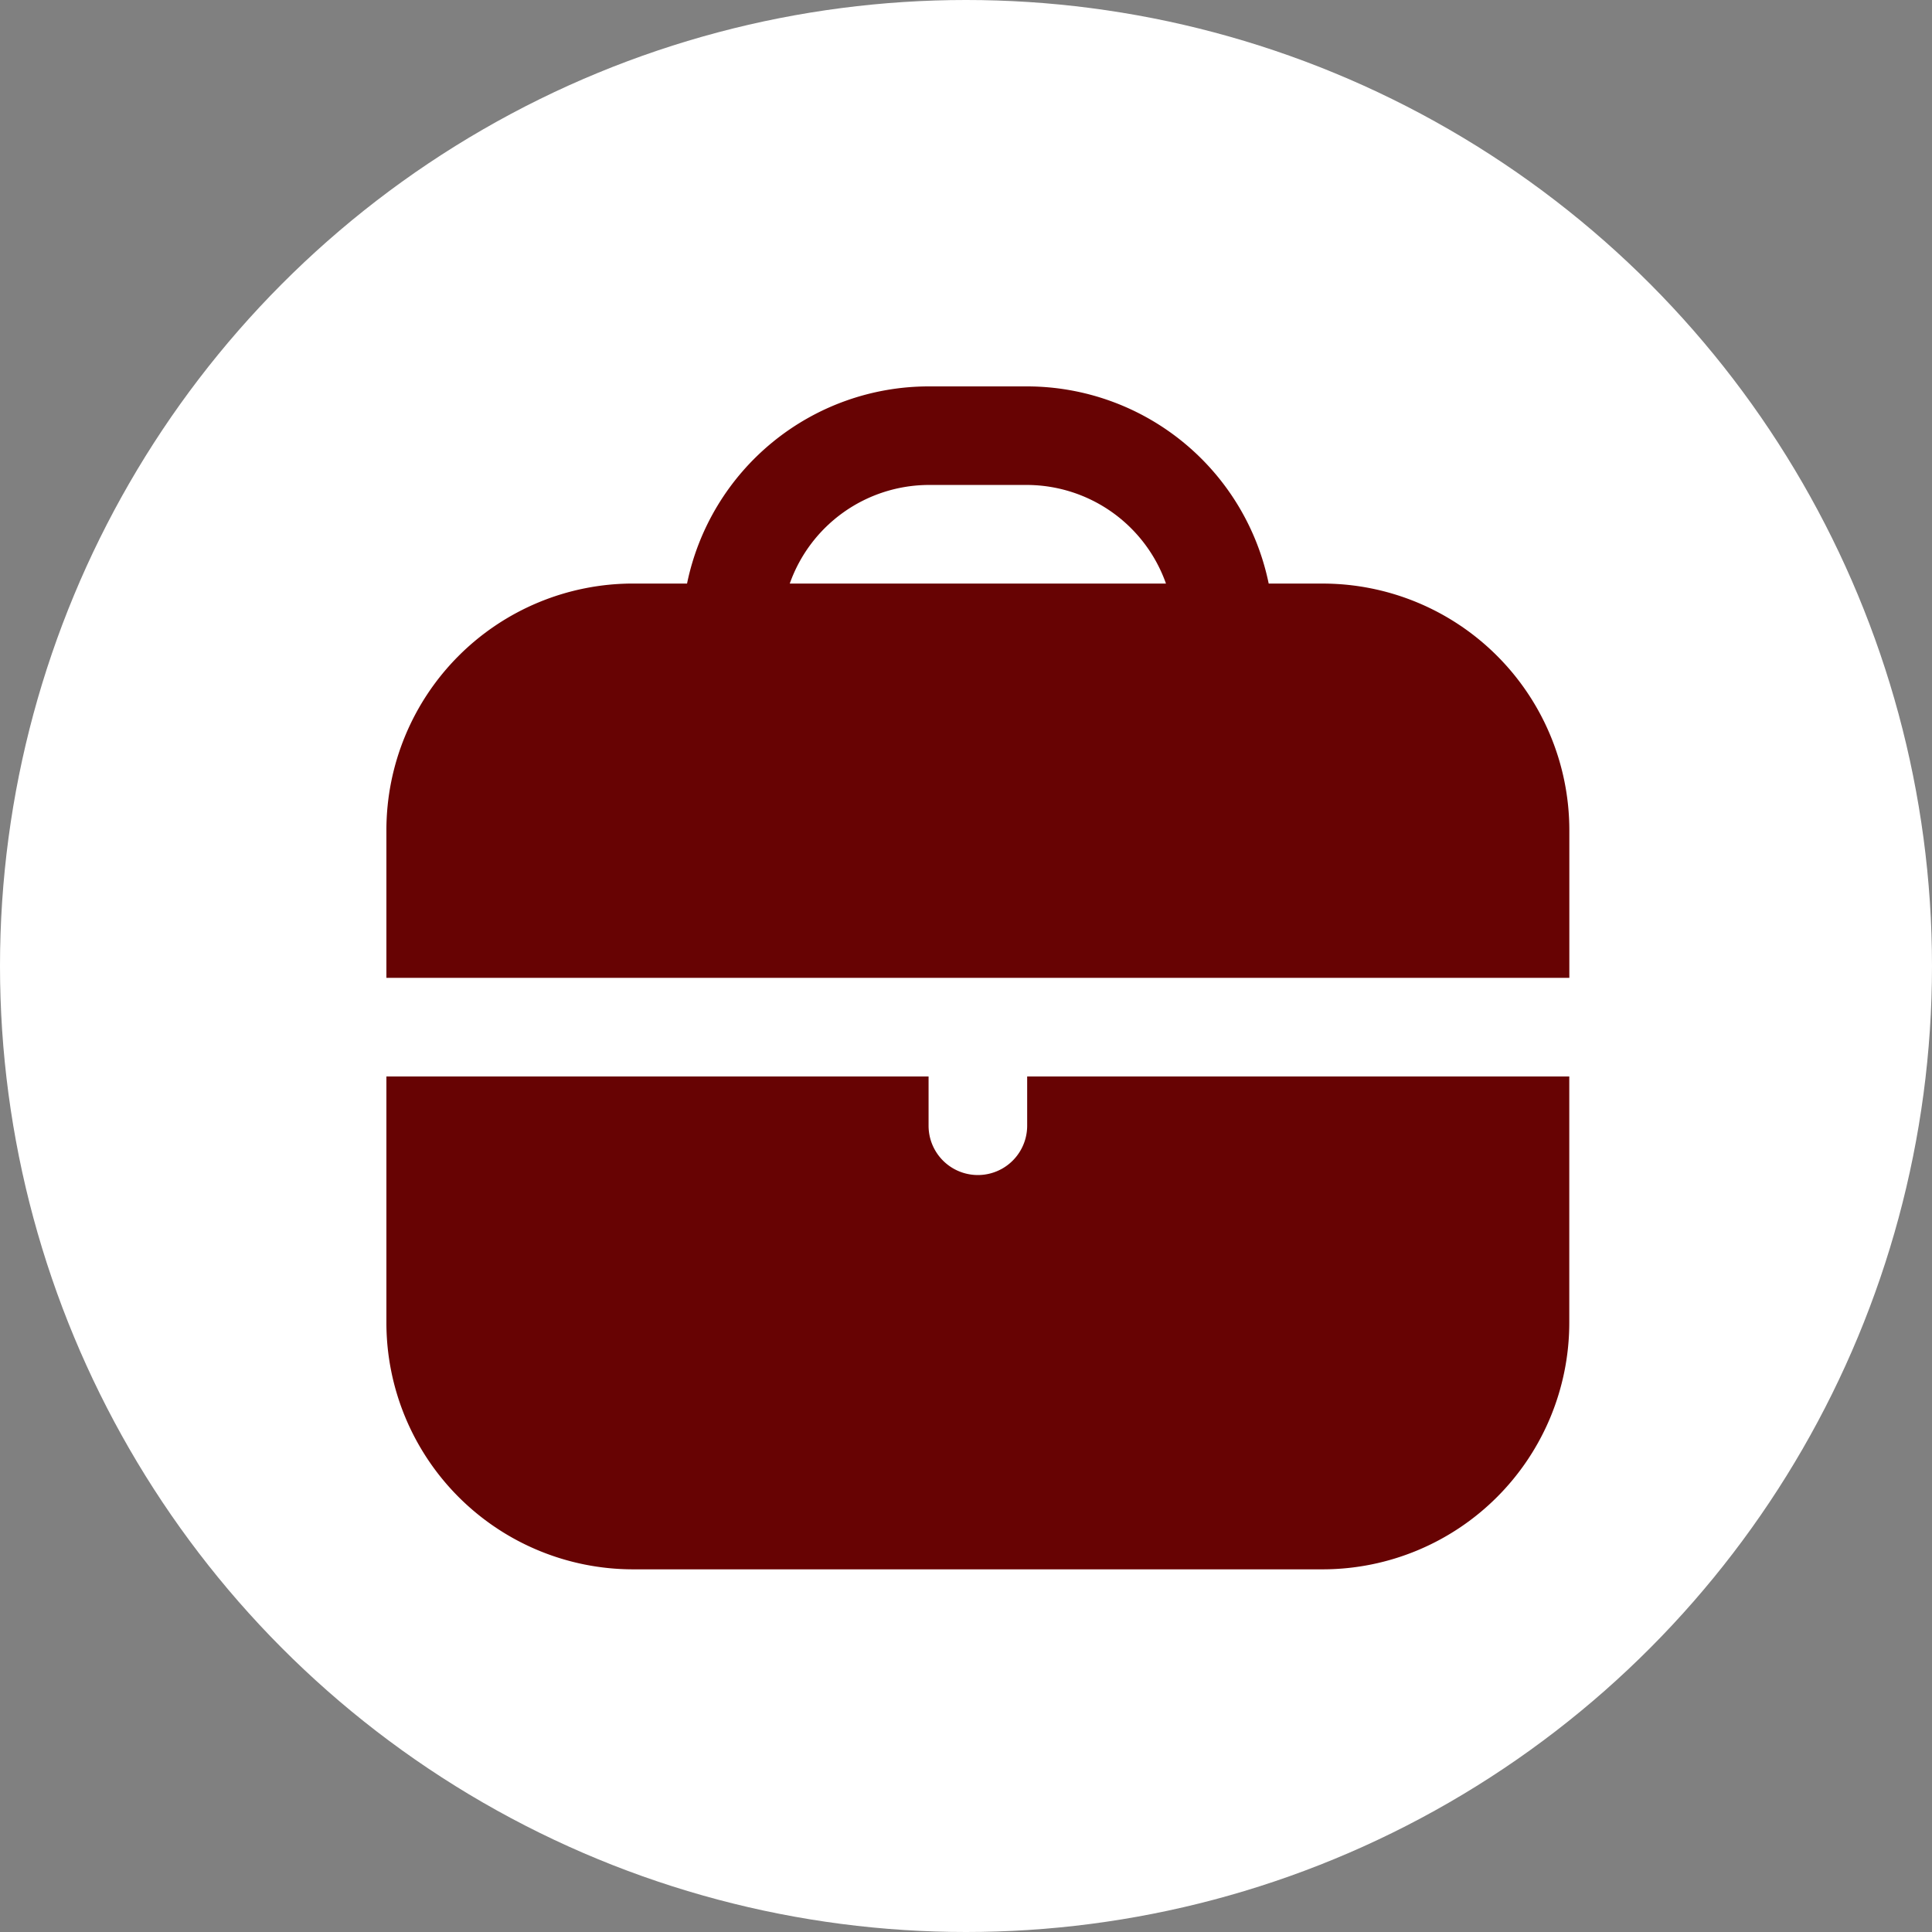 <svg xmlns="http://www.w3.org/2000/svg" width="70" height="70" viewBox="0 0 70 70">
  <rect x="0" y="0" width="70" height="70" fill="#808080" stroke="none"/>
  <g id="Grupo_1073223" data-name="Grupo 1073223" transform="translate(-269 -958)">
    <circle id="Elipse_5614" data-name="Elipse 5614" cx="35" cy="35" r="35" transform="translate(269 958)" fill="#fff"/>
    <g id="maletin" transform="translate(283 972)">
      <path id="Trazado_609231" data-name="Trazado 609231" d="M33.931,7.143H31.967A8.945,8.945,0,0,0,23.216,0H19.644a8.945,8.945,0,0,0-8.751,7.143H8.929A8.94,8.94,0,0,0,0,16.073V21.43H42.86V16.073a8.94,8.94,0,0,0-8.929-8.929Zm-19.316,0a5.358,5.358,0,0,1,5.029-3.572h3.572a5.358,5.358,0,0,1,5.029,3.572Z" fill="#670303"/>
      <path id="Trazado_609232" data-name="Trazado 609232" d="M23.216,15.786a1.786,1.786,0,1,1-3.572,0V14H0v8.929a8.94,8.94,0,0,0,8.929,8.929h25a8.94,8.94,0,0,0,8.929-8.929V14H23.216Z" transform="translate(0 11.002)" fill="#670303"/>
    </g>
  </g>
</svg>
